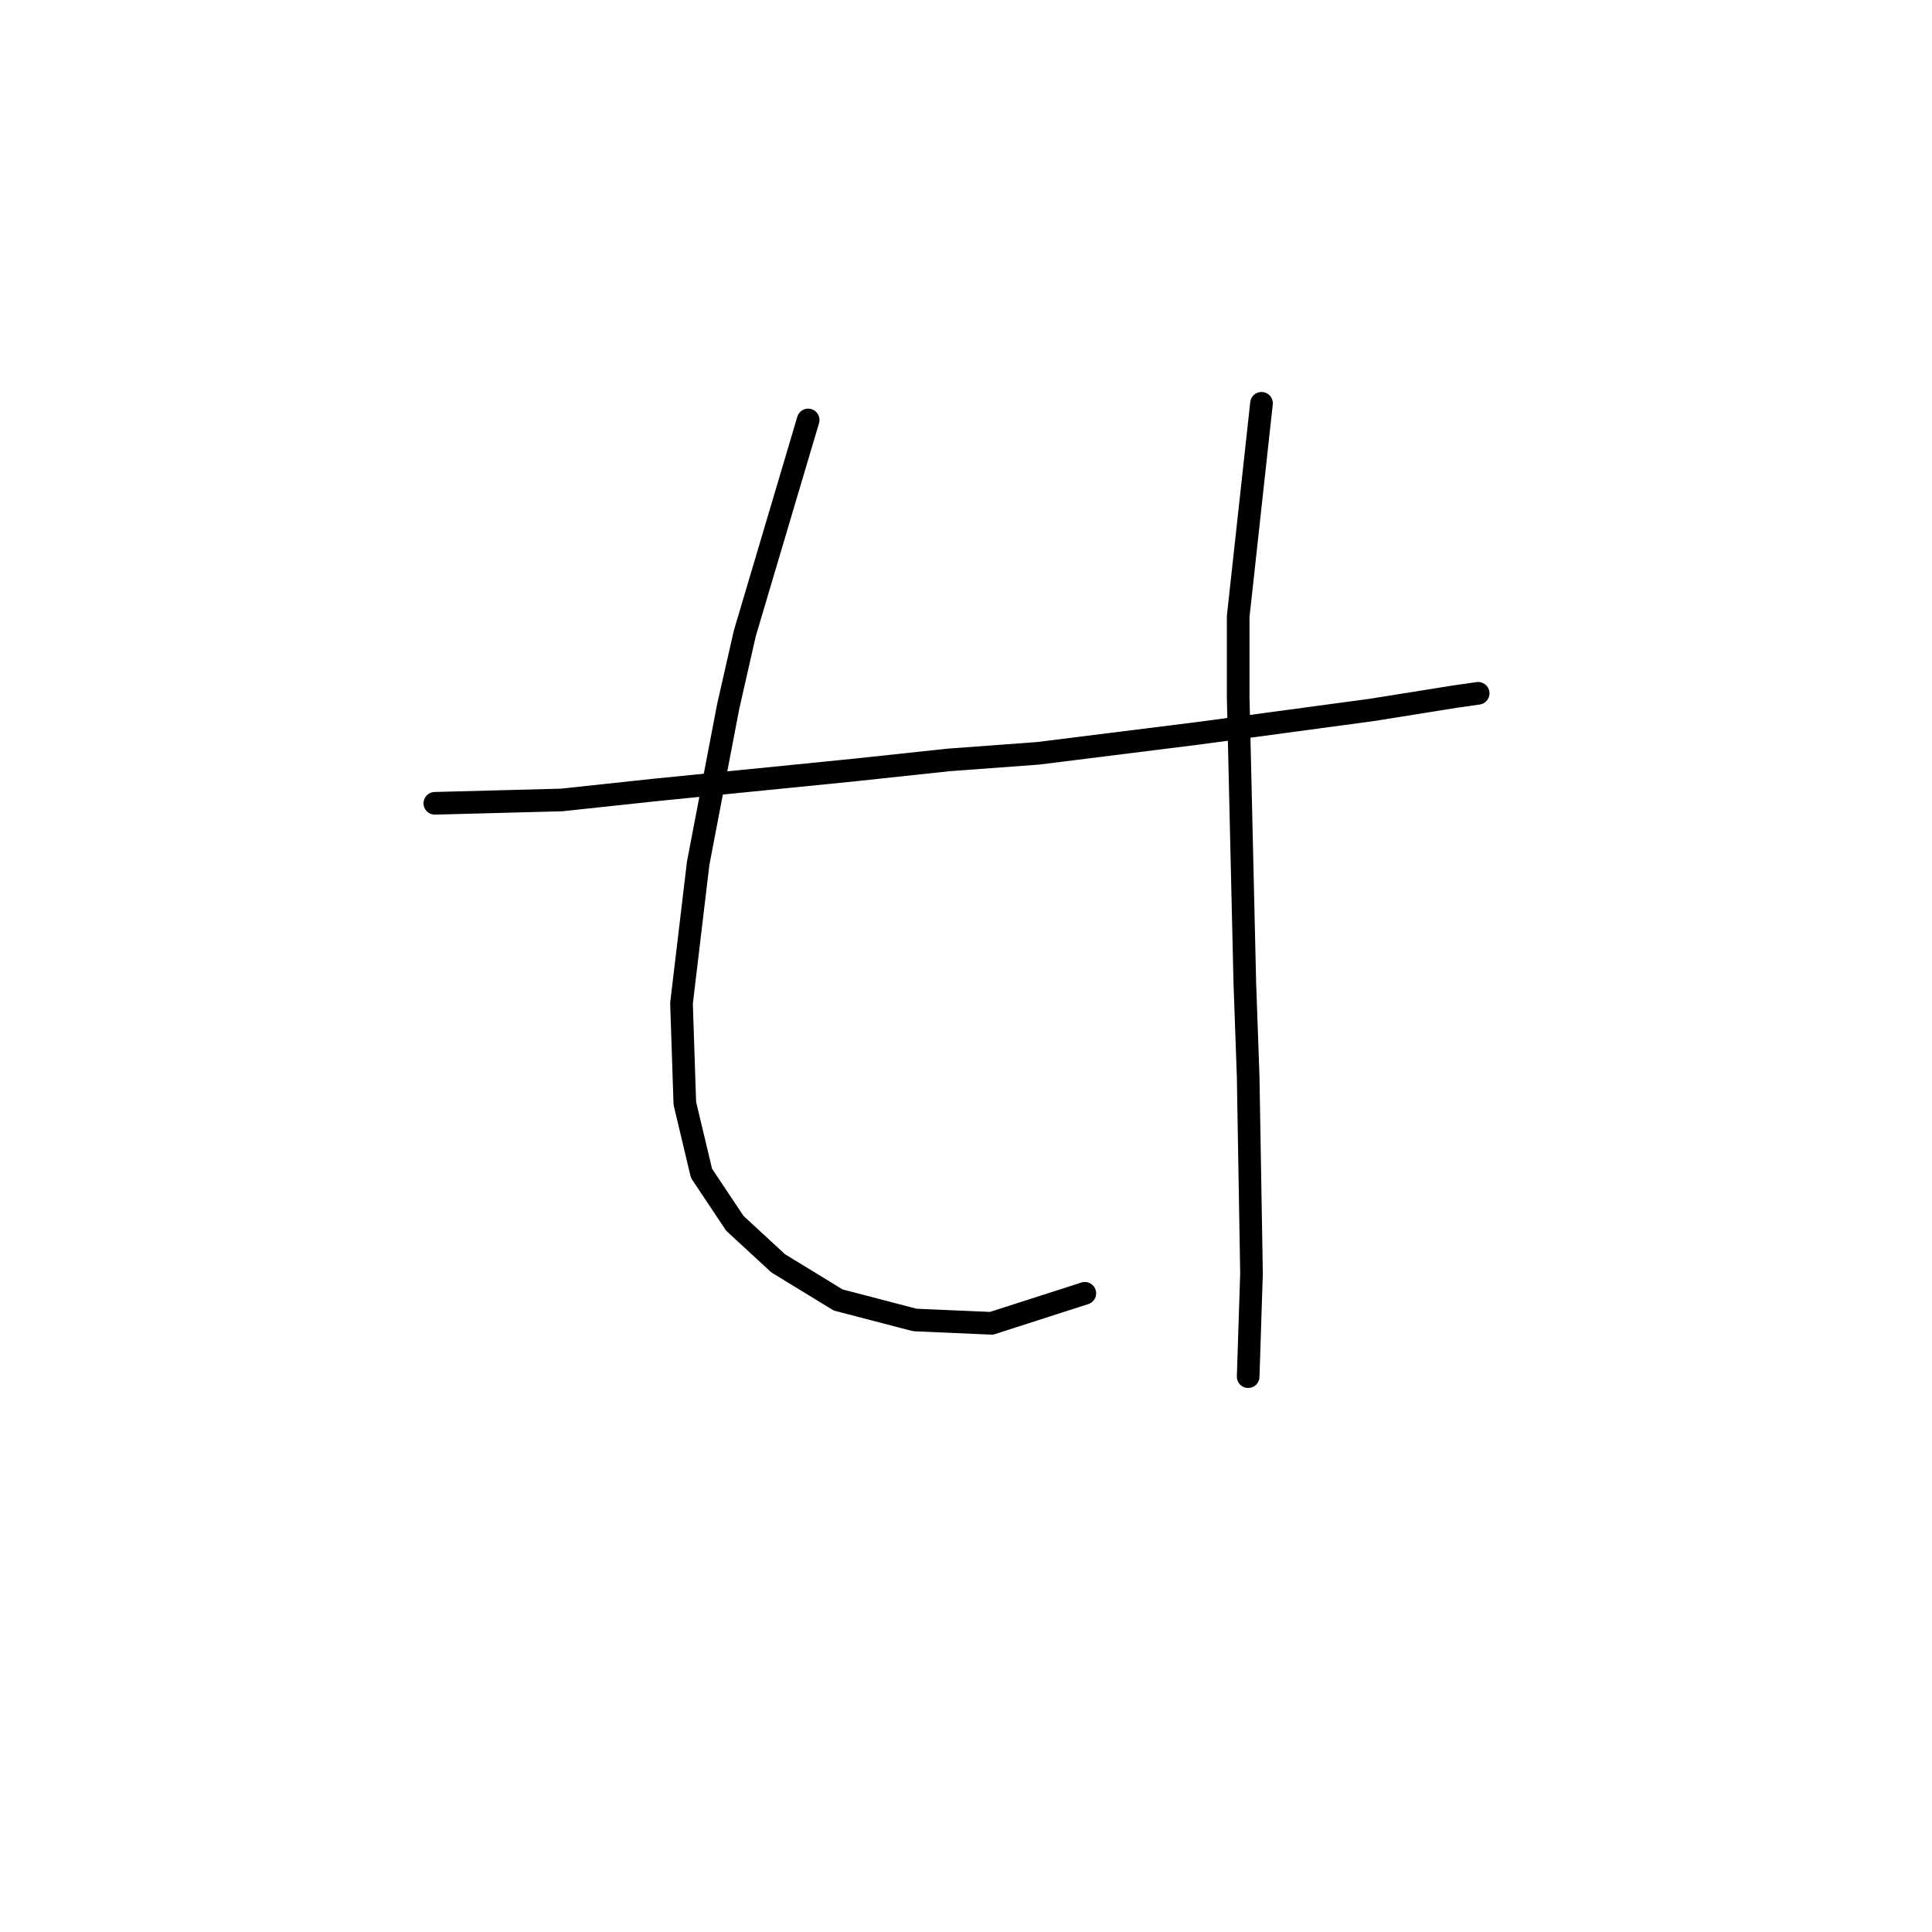 <?xml version="1.0" standalone="no"?>
    <svg width="256" height="256" xmlns="http://www.w3.org/2000/svg" version="1.1">
    <polyline stroke="black" stroke-width="3" stroke-linecap="round" fill="transparent" stroke-linejoin="round" points="57.617 106.442 74.401 106.001 86.768 104.676 113.27 102.025 125.637 100.7 137.563 99.817 158.764 97.167 181.731 94.075 192.774 92.308 195.865 91.867 195.865 91.867 " />
        <polyline stroke="black" stroke-width="3" stroke-linecap="round" fill="transparent" stroke-linejoin="round" points="107.086 55.648 98.694 83.916 96.485 93.633 92.51 114.393 90.302 132.944 90.743 146.194 92.952 155.47 97.369 162.095 103.111 167.395 111.061 172.254 121.22 174.904 131.379 175.346 143.746 171.371 143.746 171.371 " />
        <polyline stroke="black" stroke-width="3" stroke-linecap="round" fill="transparent" stroke-linejoin="round" points="167.156 53.44 164.064 81.708 164.064 92.308 164.947 130.294 165.389 142.661 165.831 168.721 165.389 182.413 165.389 182.413 " />
        </svg>